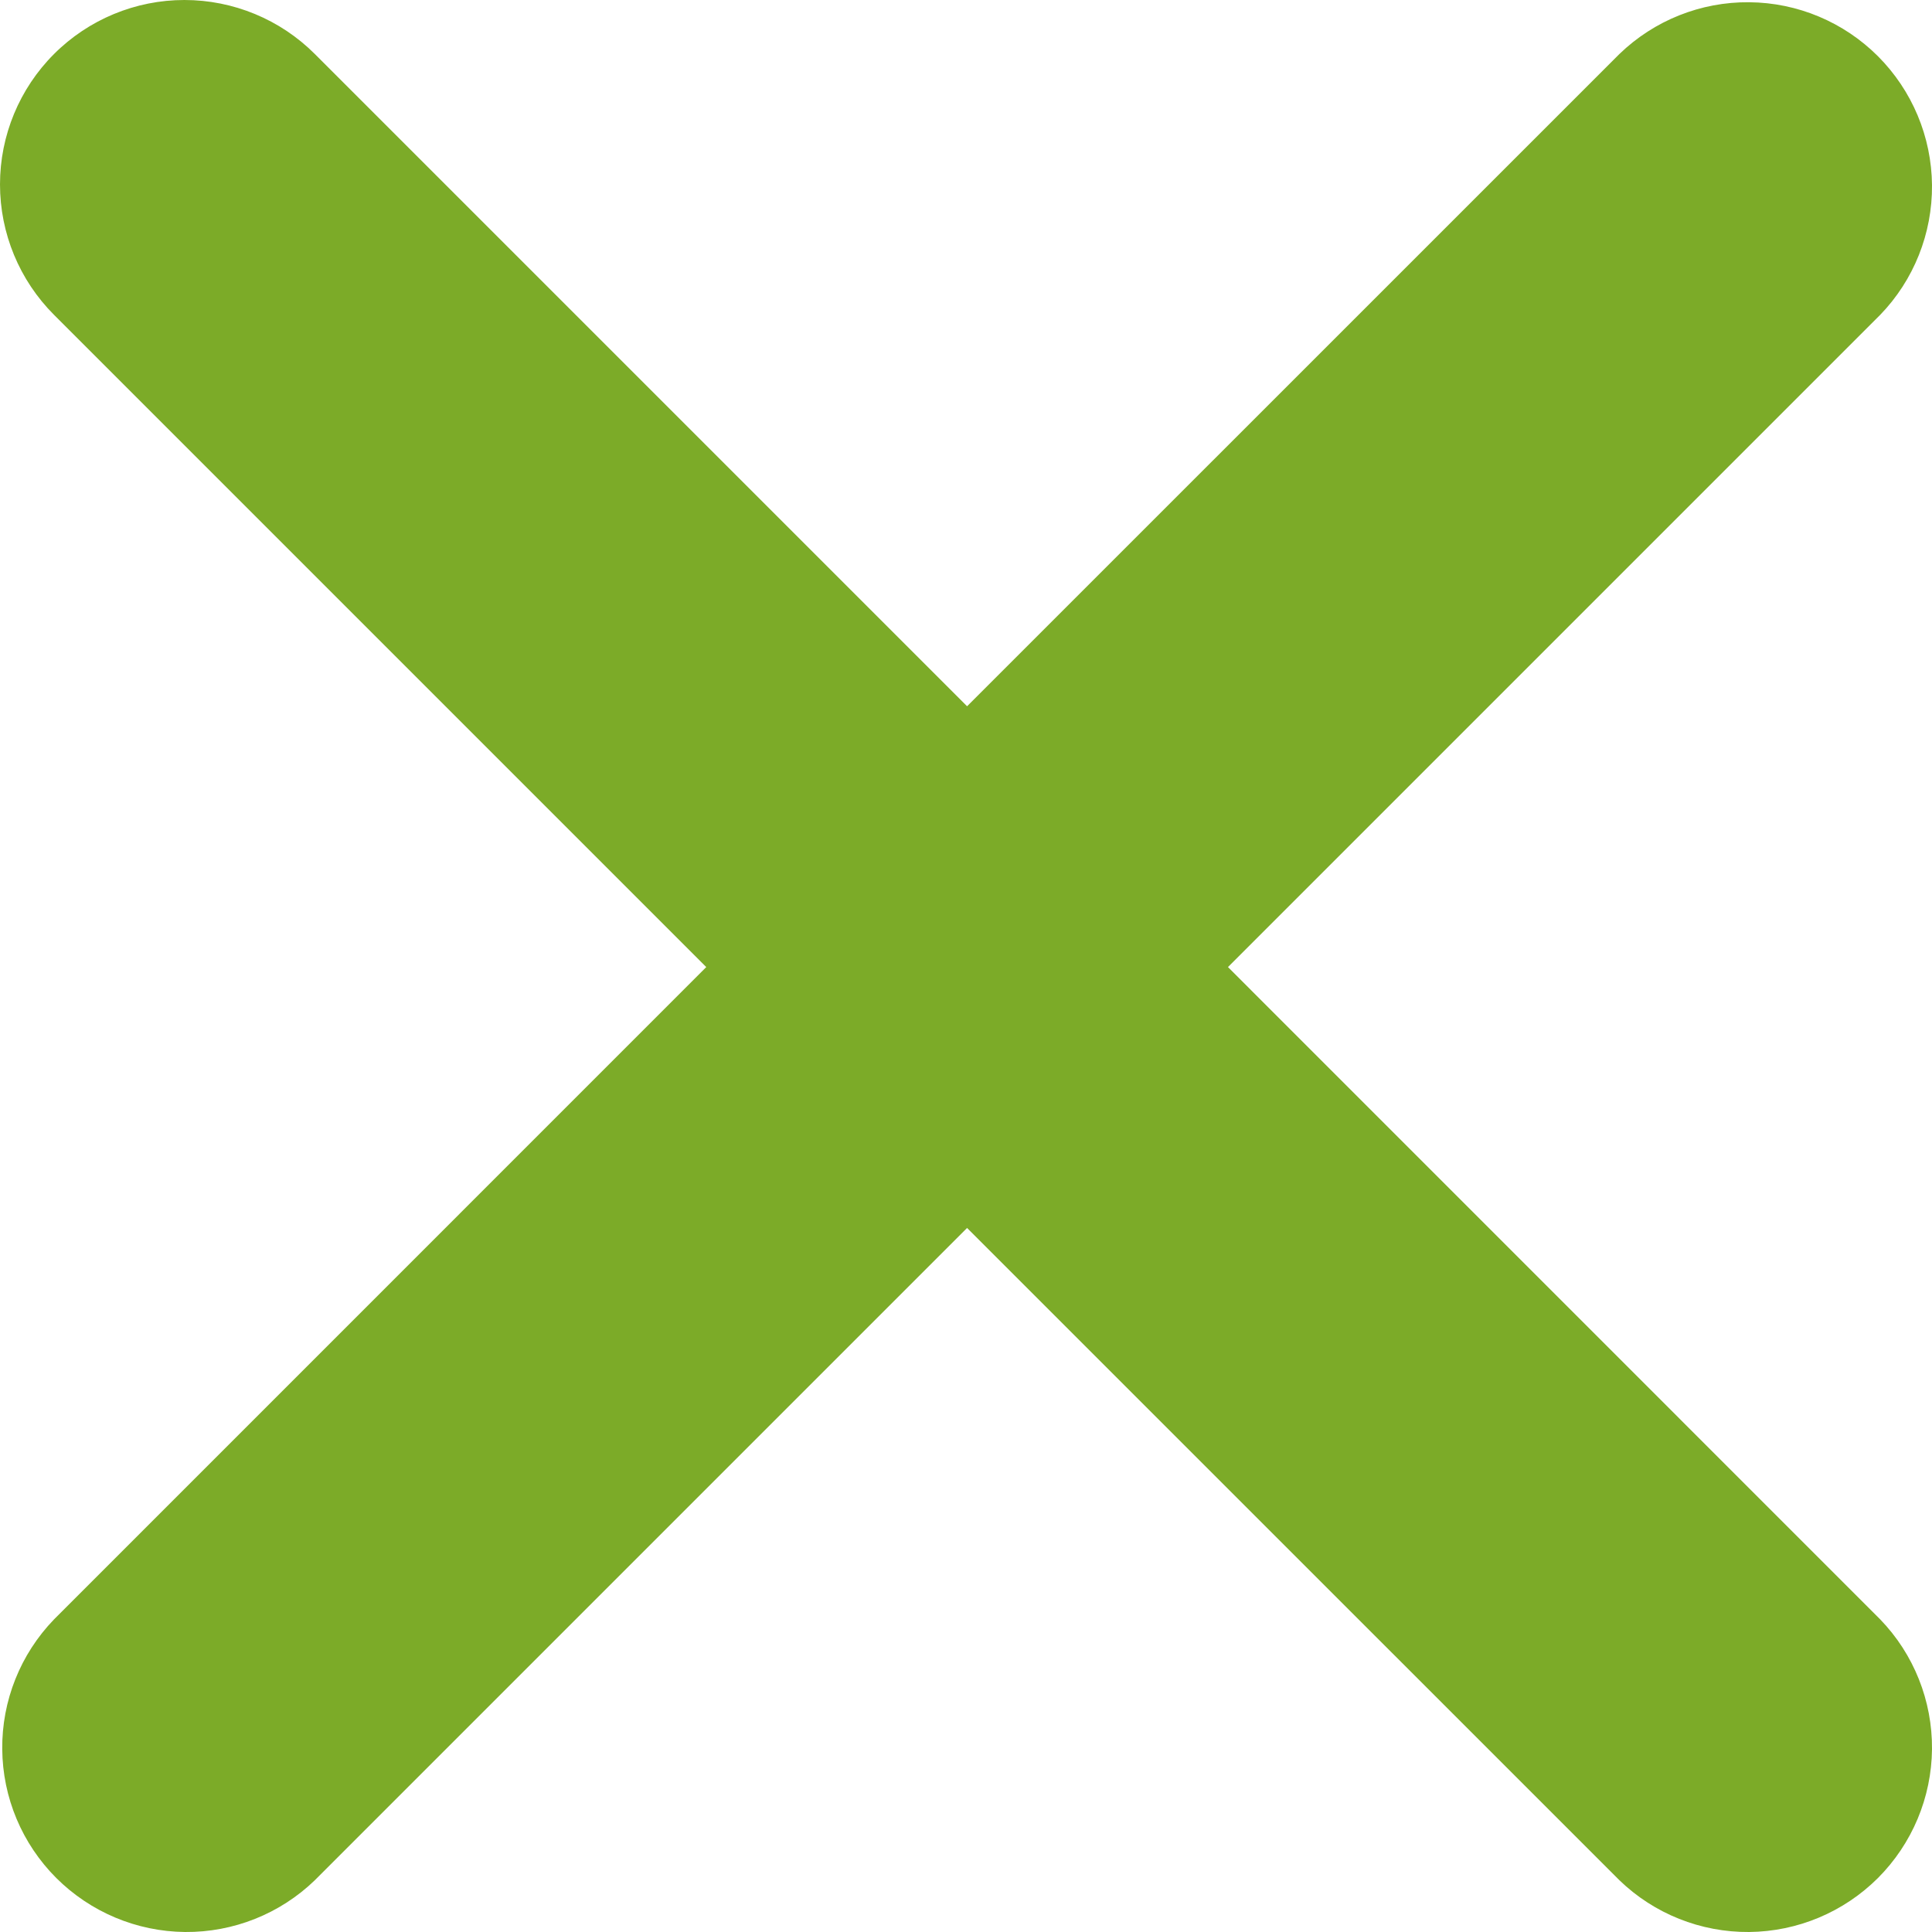 <svg width="25" height="25" viewBox="0 0 25 25" fill="none" xmlns="http://www.w3.org/2000/svg">
<path d="M0.699 0.699C1.147 0.251 1.754 0 2.386 0C3.019 0 3.626 0.251 4.074 0.699L12.514 9.139L20.955 0.699C21.405 0.264 22.008 0.023 22.634 0.029C23.26 0.034 23.858 0.285 24.301 0.728C24.743 1.171 24.994 1.769 25 2.395C25.005 3.021 24.765 3.624 24.33 4.074L15.89 12.514L24.33 20.955C24.765 21.405 25.005 22.008 25 22.634C24.994 23.26 24.743 23.858 24.301 24.301C23.858 24.743 23.26 24.994 22.634 25C22.008 25.005 21.405 24.765 20.955 24.33L12.514 15.89L4.074 24.33C3.624 24.765 3.021 25.005 2.395 25C1.769 24.994 1.171 24.743 0.728 24.301C0.285 23.858 0.034 23.26 0.029 22.634C0.023 22.008 0.264 21.405 0.699 20.955L9.139 12.514L0.699 4.074C0.251 3.626 0 3.019 0 2.386C0 1.754 0.251 1.147 0.699 0.699Z" fill="#7CAB28"/>
</svg>
